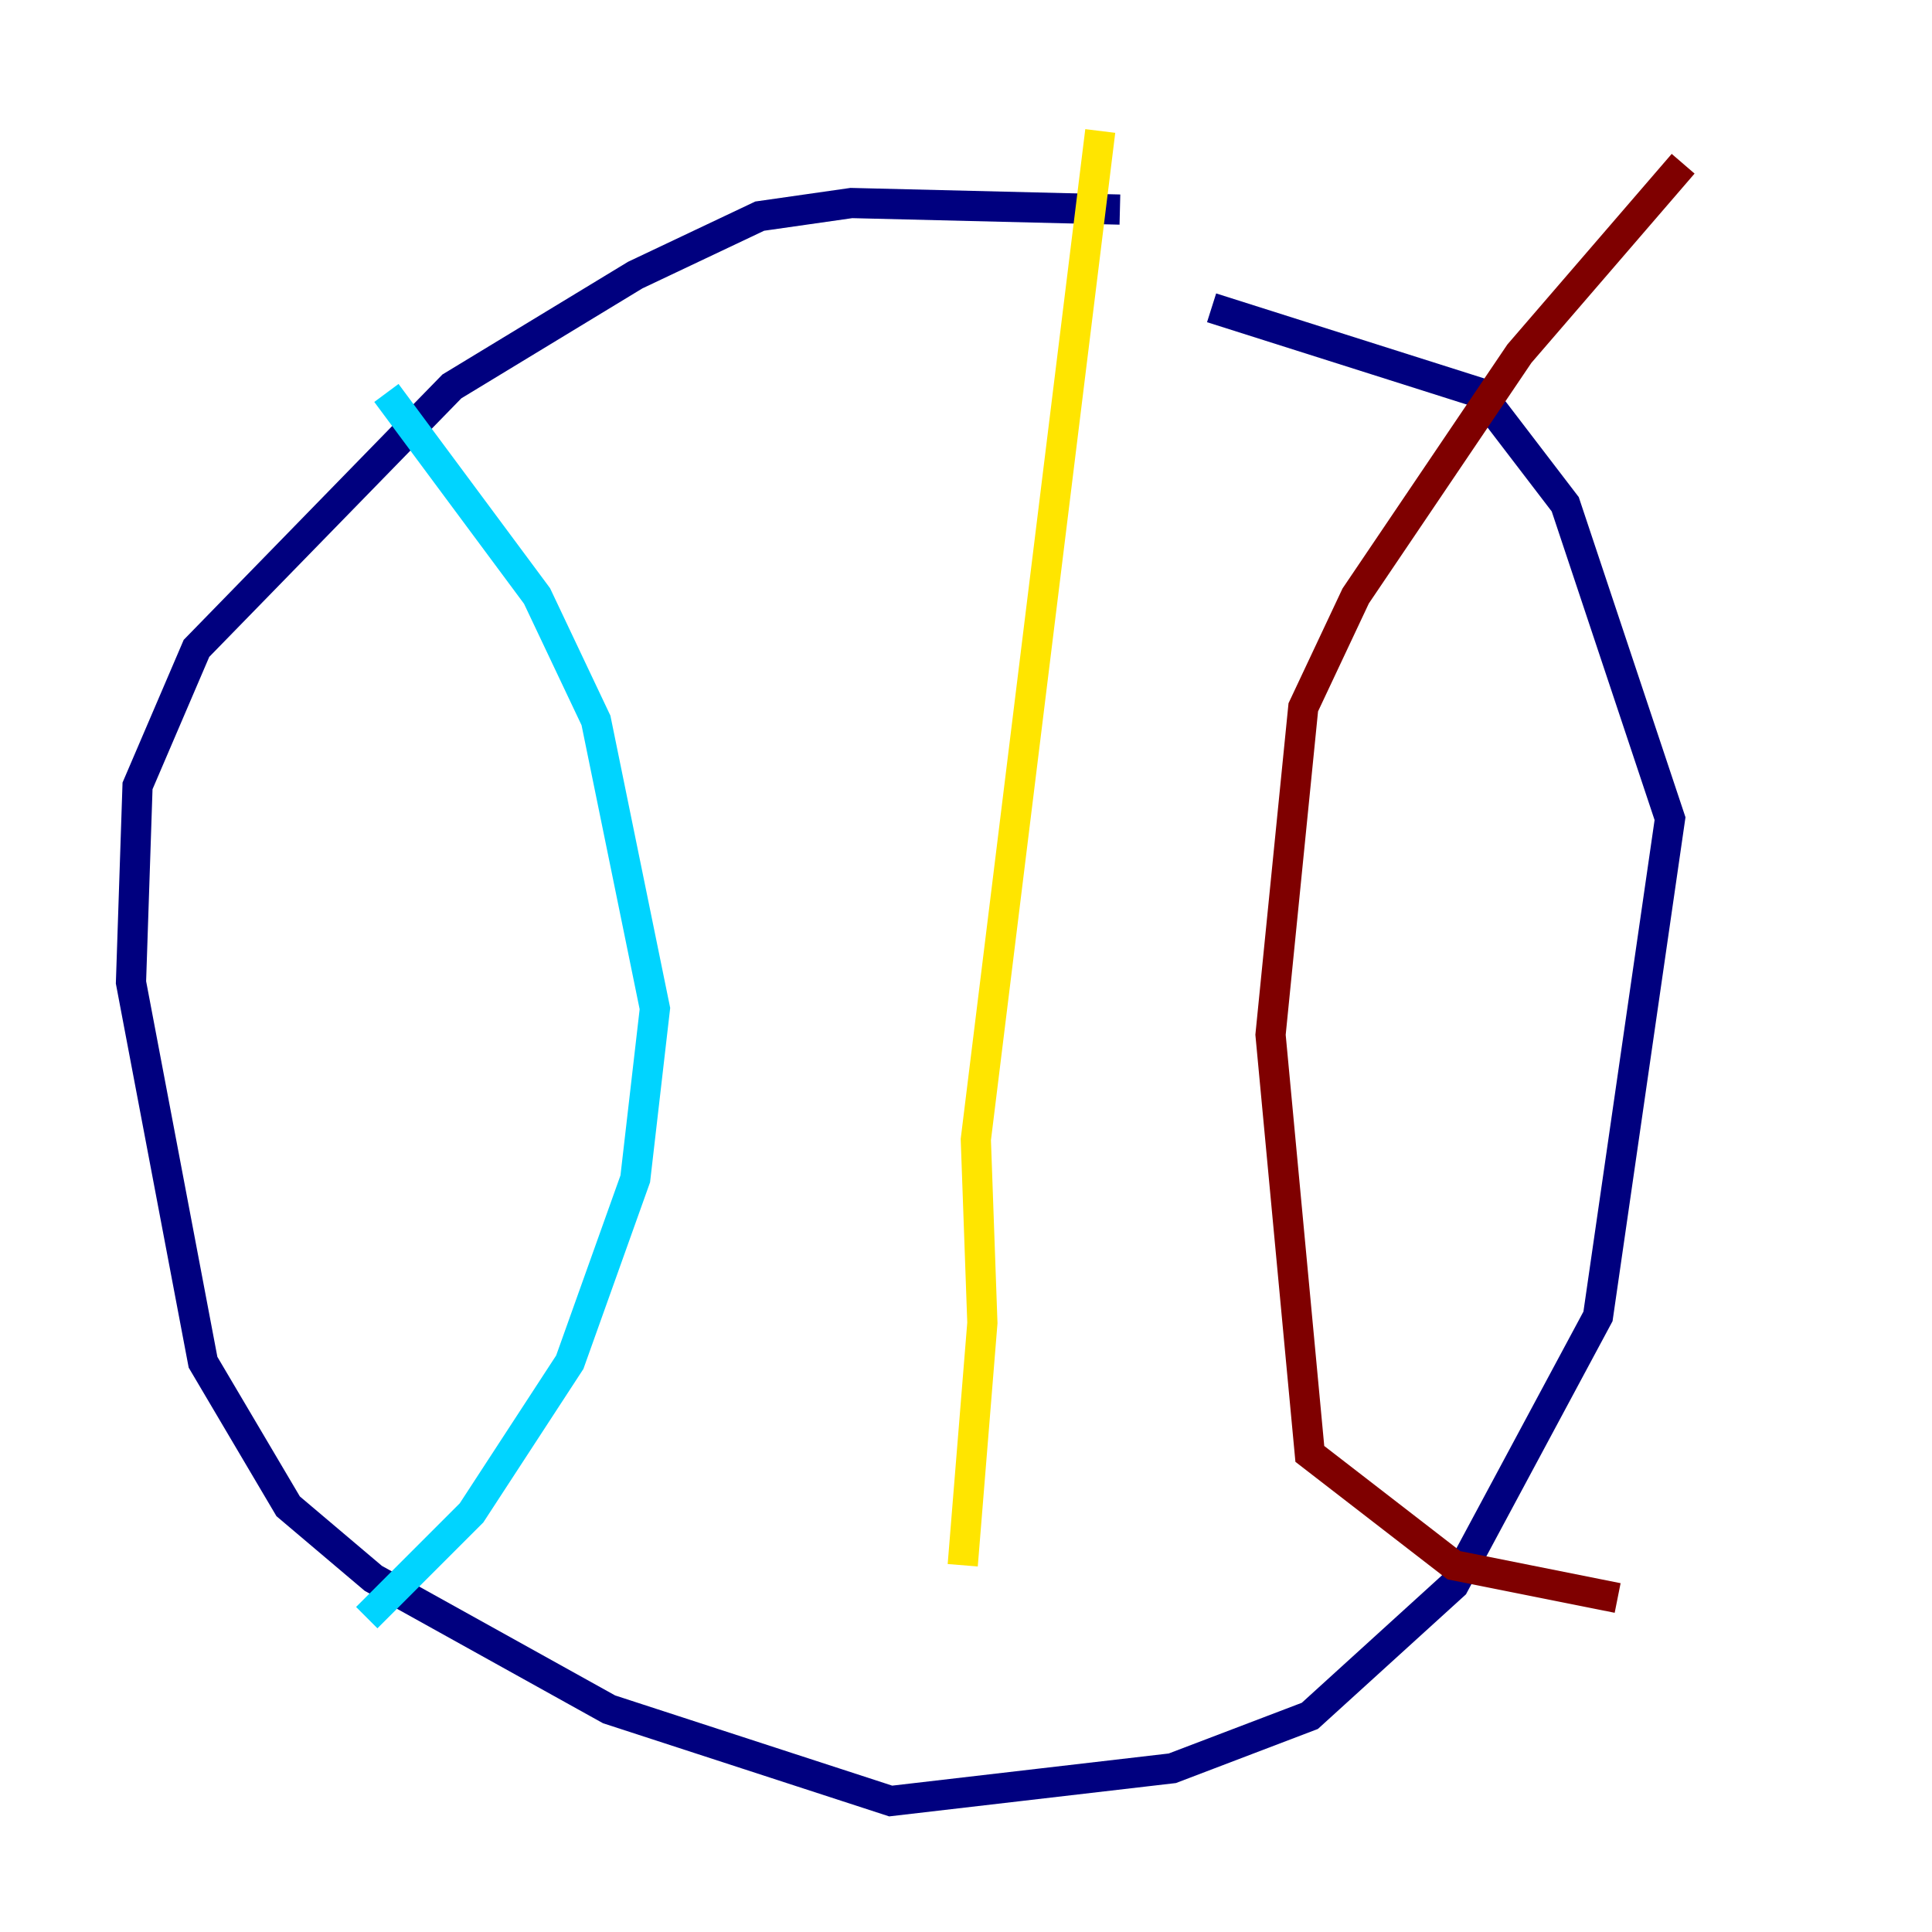 <?xml version="1.0" encoding="utf-8" ?>
<svg baseProfile="tiny" height="128" version="1.2" viewBox="0,0,128,128" width="128" xmlns="http://www.w3.org/2000/svg" xmlns:ev="http://www.w3.org/2001/xml-events" xmlns:xlink="http://www.w3.org/1999/xlink"><defs /><polyline fill="none" points="74.197,13.885 56.407,13.451 50.332,14.319 42.088,18.224 29.939,25.6 13.017,42.956 9.112,52.068 8.678,65.085 13.451,90.251 19.091,99.797 24.732,104.57 40.352,113.248 59.01,119.322 77.668,117.153 86.78,113.681 96.325,105.003 105.871,87.214 110.644,54.237 103.702,33.41 98.061,26.034 80.271,20.393" stroke="#00007f" stroke-width="2" /><polyline fill="none" points="25.6,26.034 35.58,39.485 39.485,47.729 43.39,66.82 42.088,78.102 37.749,90.251 31.241,100.231 24.298,107.173" stroke="#00d4ff" stroke-width="2" /><polyline fill="none" points="72.895,8.678 64.651,75.498 65.085,87.647 63.783,103.702" stroke="#ffe500" stroke-width="2" /><polyline fill="none" points="111.512,10.848 100.664,23.43 89.817,39.485 86.346,46.861 84.176,68.556 86.78,96.325 96.325,103.702 107.173,105.871" stroke="#7f0000" stroke-width="2" /></svg>